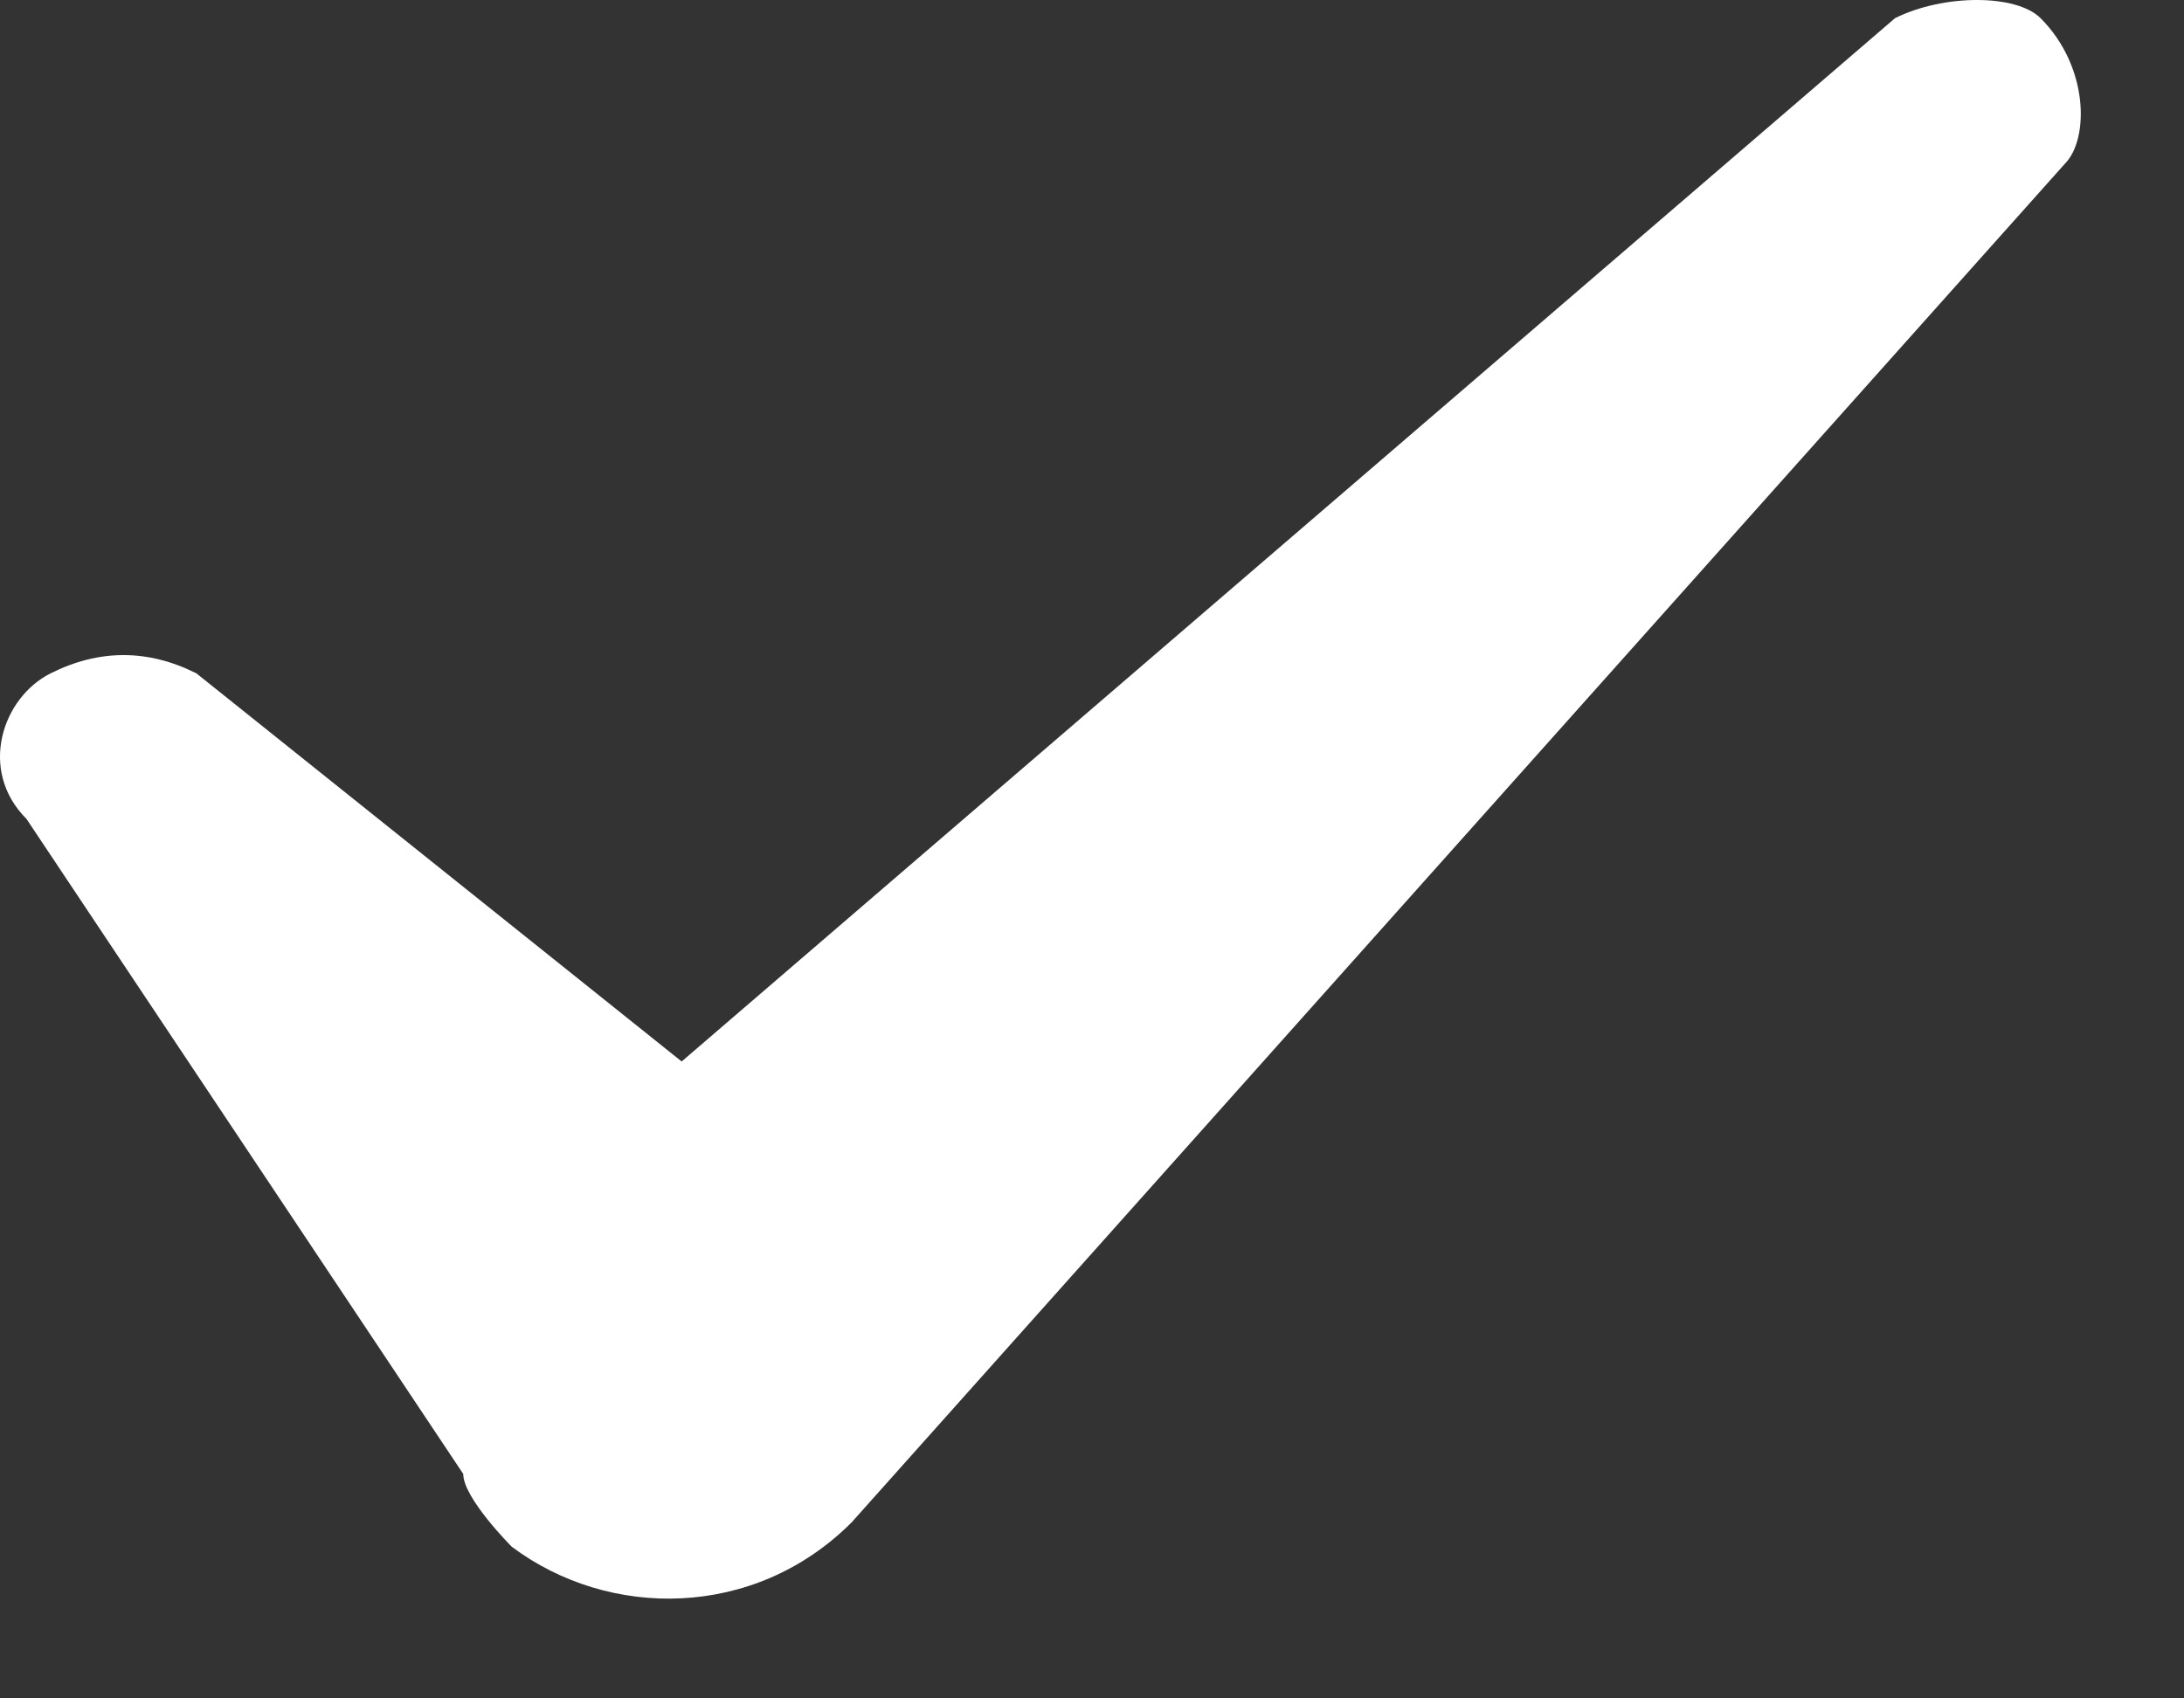 <svg width="9" height="7" viewBox="0 0 9 7" fill="none" xmlns="http://www.w3.org/2000/svg">
<rect x="0" y="0" width="9" height="7" fill="#333333" stroke="none"/>
<path d="M8.509 0.675L3.509 6.275C3.109 6.675 2.509 6.675 2.109 6.375C2.109 6.375 1.909 6.175 1.909 6.075L0.109 3.375C-0.091 3.175 0.009 2.875 0.209 2.775C0.409 2.675 0.609 2.675 0.809 2.775L2.809 4.375L7.809 0.075C8.009 -0.025 8.309 -0.025 8.409 0.075C8.609 0.275 8.609 0.575 8.509 0.675Z" fill="white"/>
</svg>
